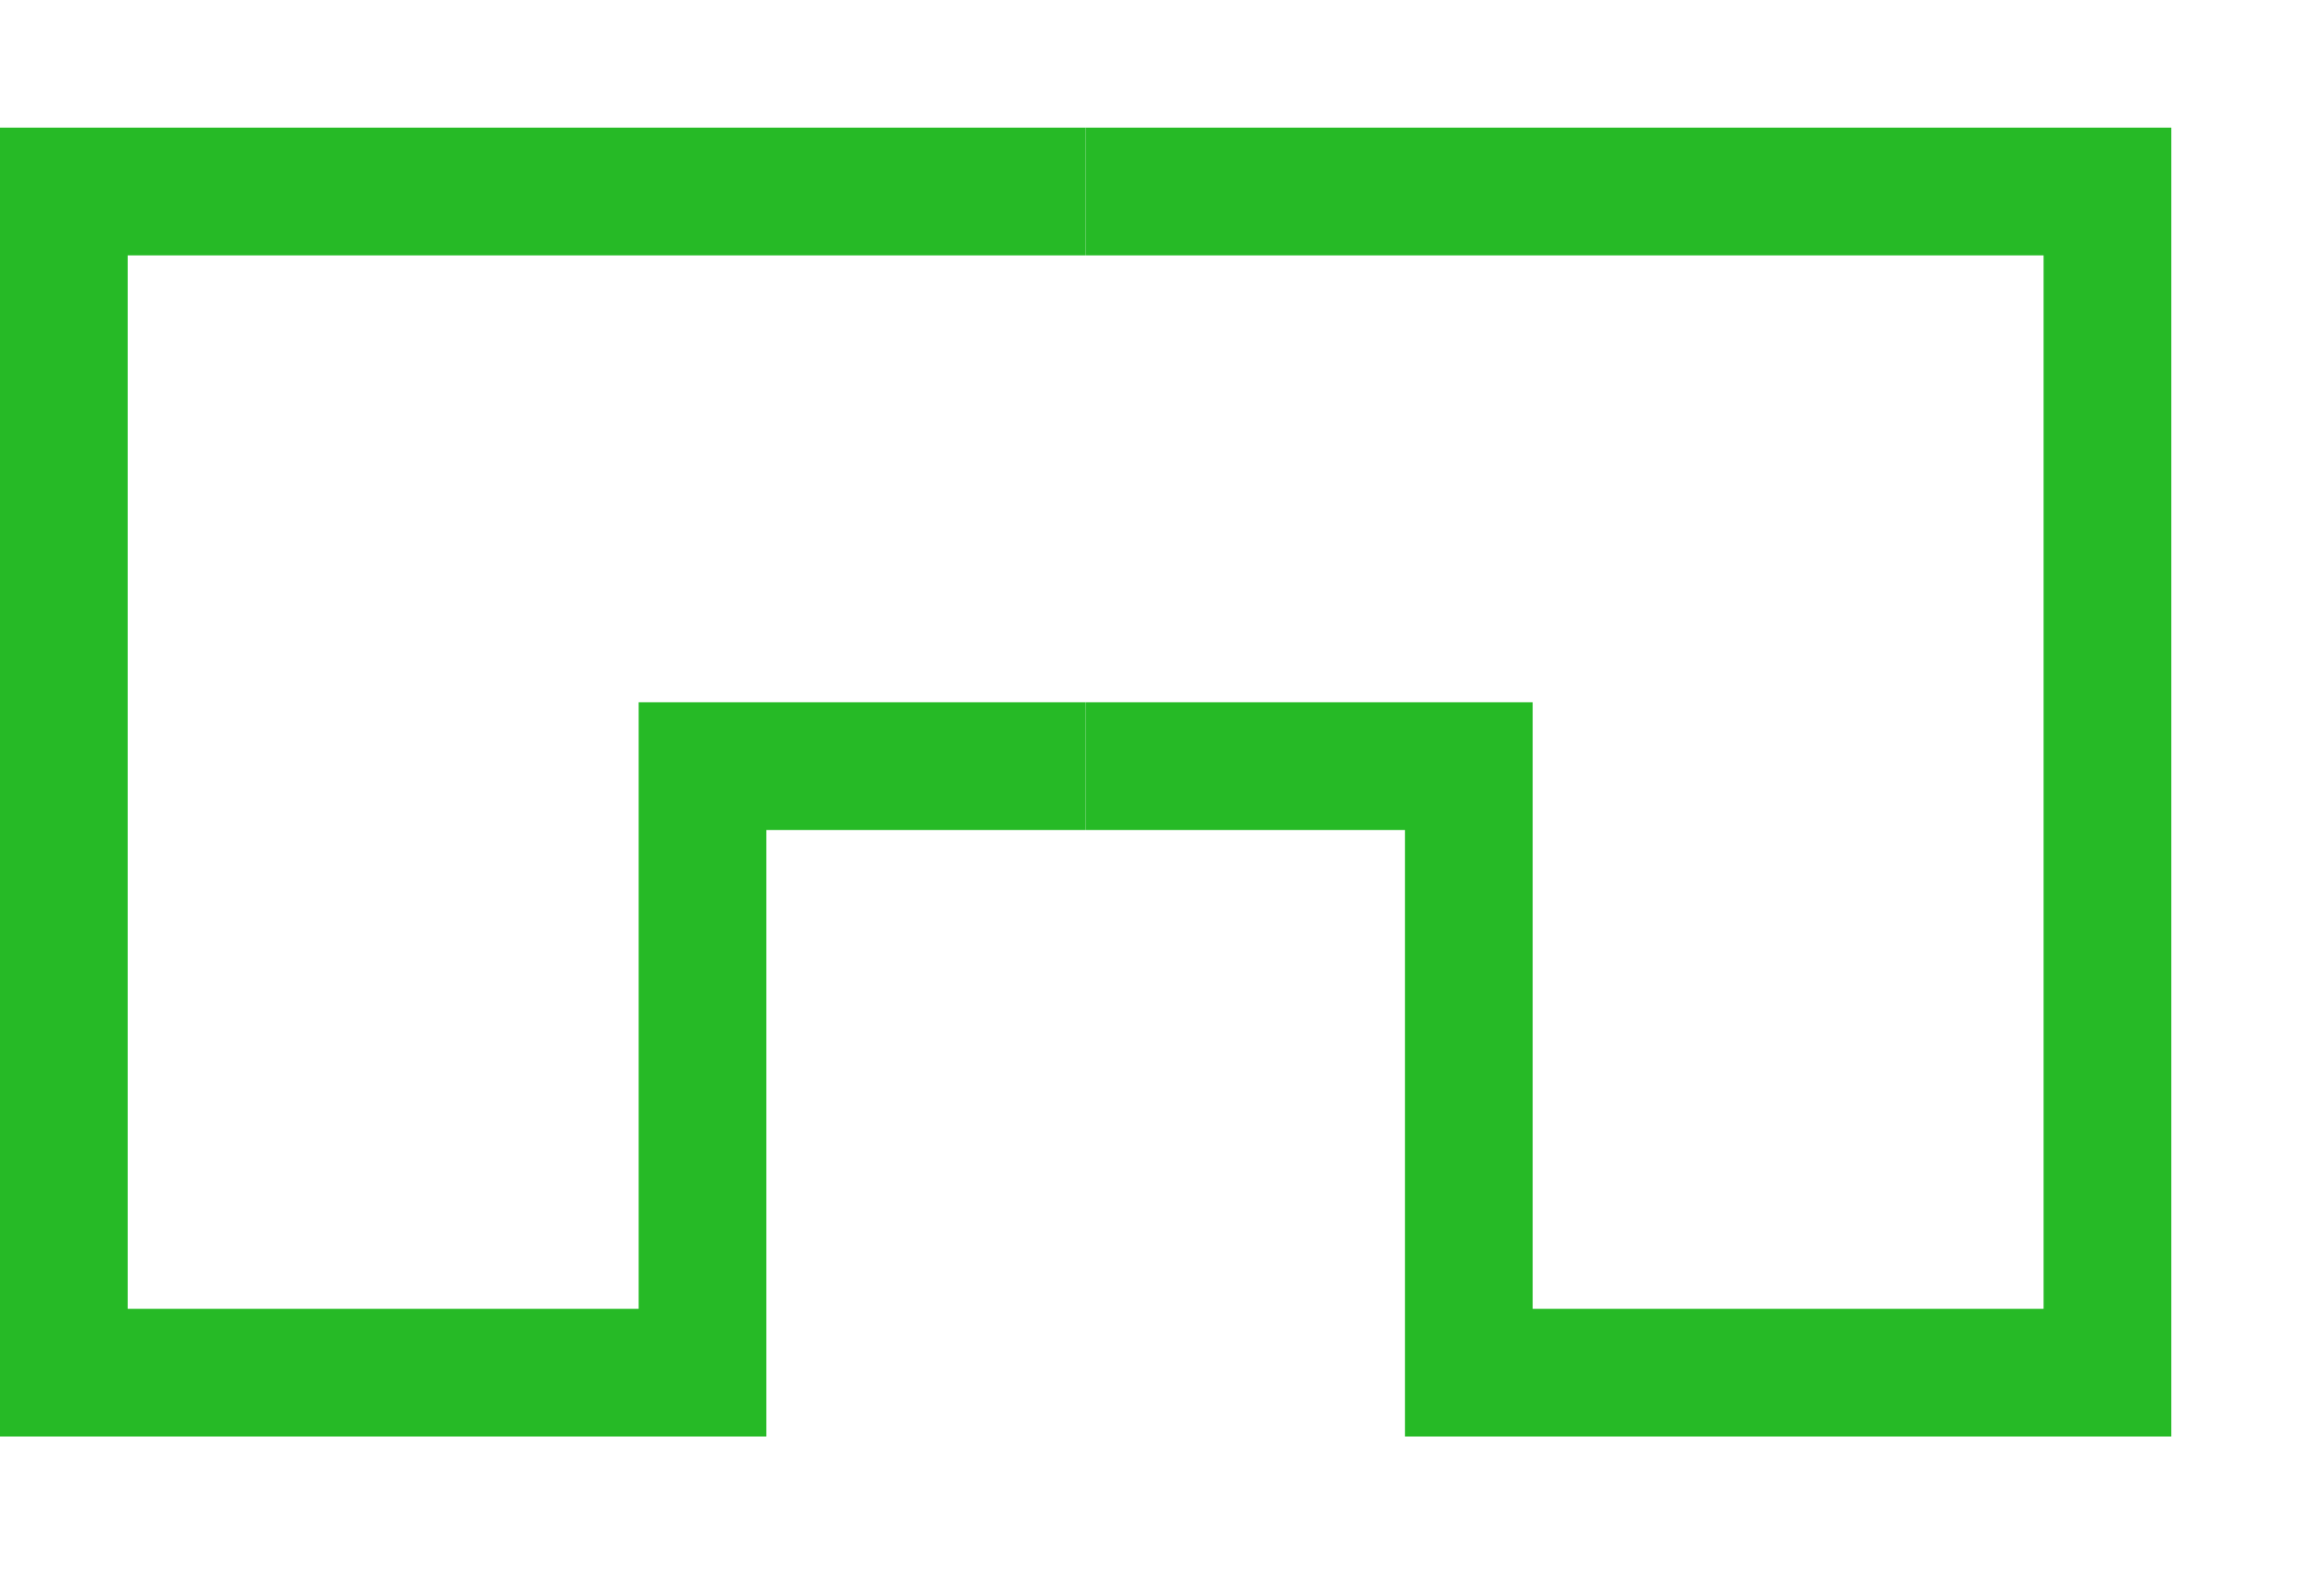 <svg width="36" height="25" viewBox="0 0 36 25" fill="none" xmlns="http://www.w3.org/2000/svg">
<path d="M17 12H11V21.5H1C1 14.275 1 10.225 1 3C7.248 3 10.752 3 17 3" stroke="#26BA26" stroke-width="2"/>
<path d="M17 12H23V21.5H33C33 14.275 33 10.225 33 3C26.752 3 23.248 3 17 3" stroke="#26BA26" stroke-width="2"/>
</svg>
